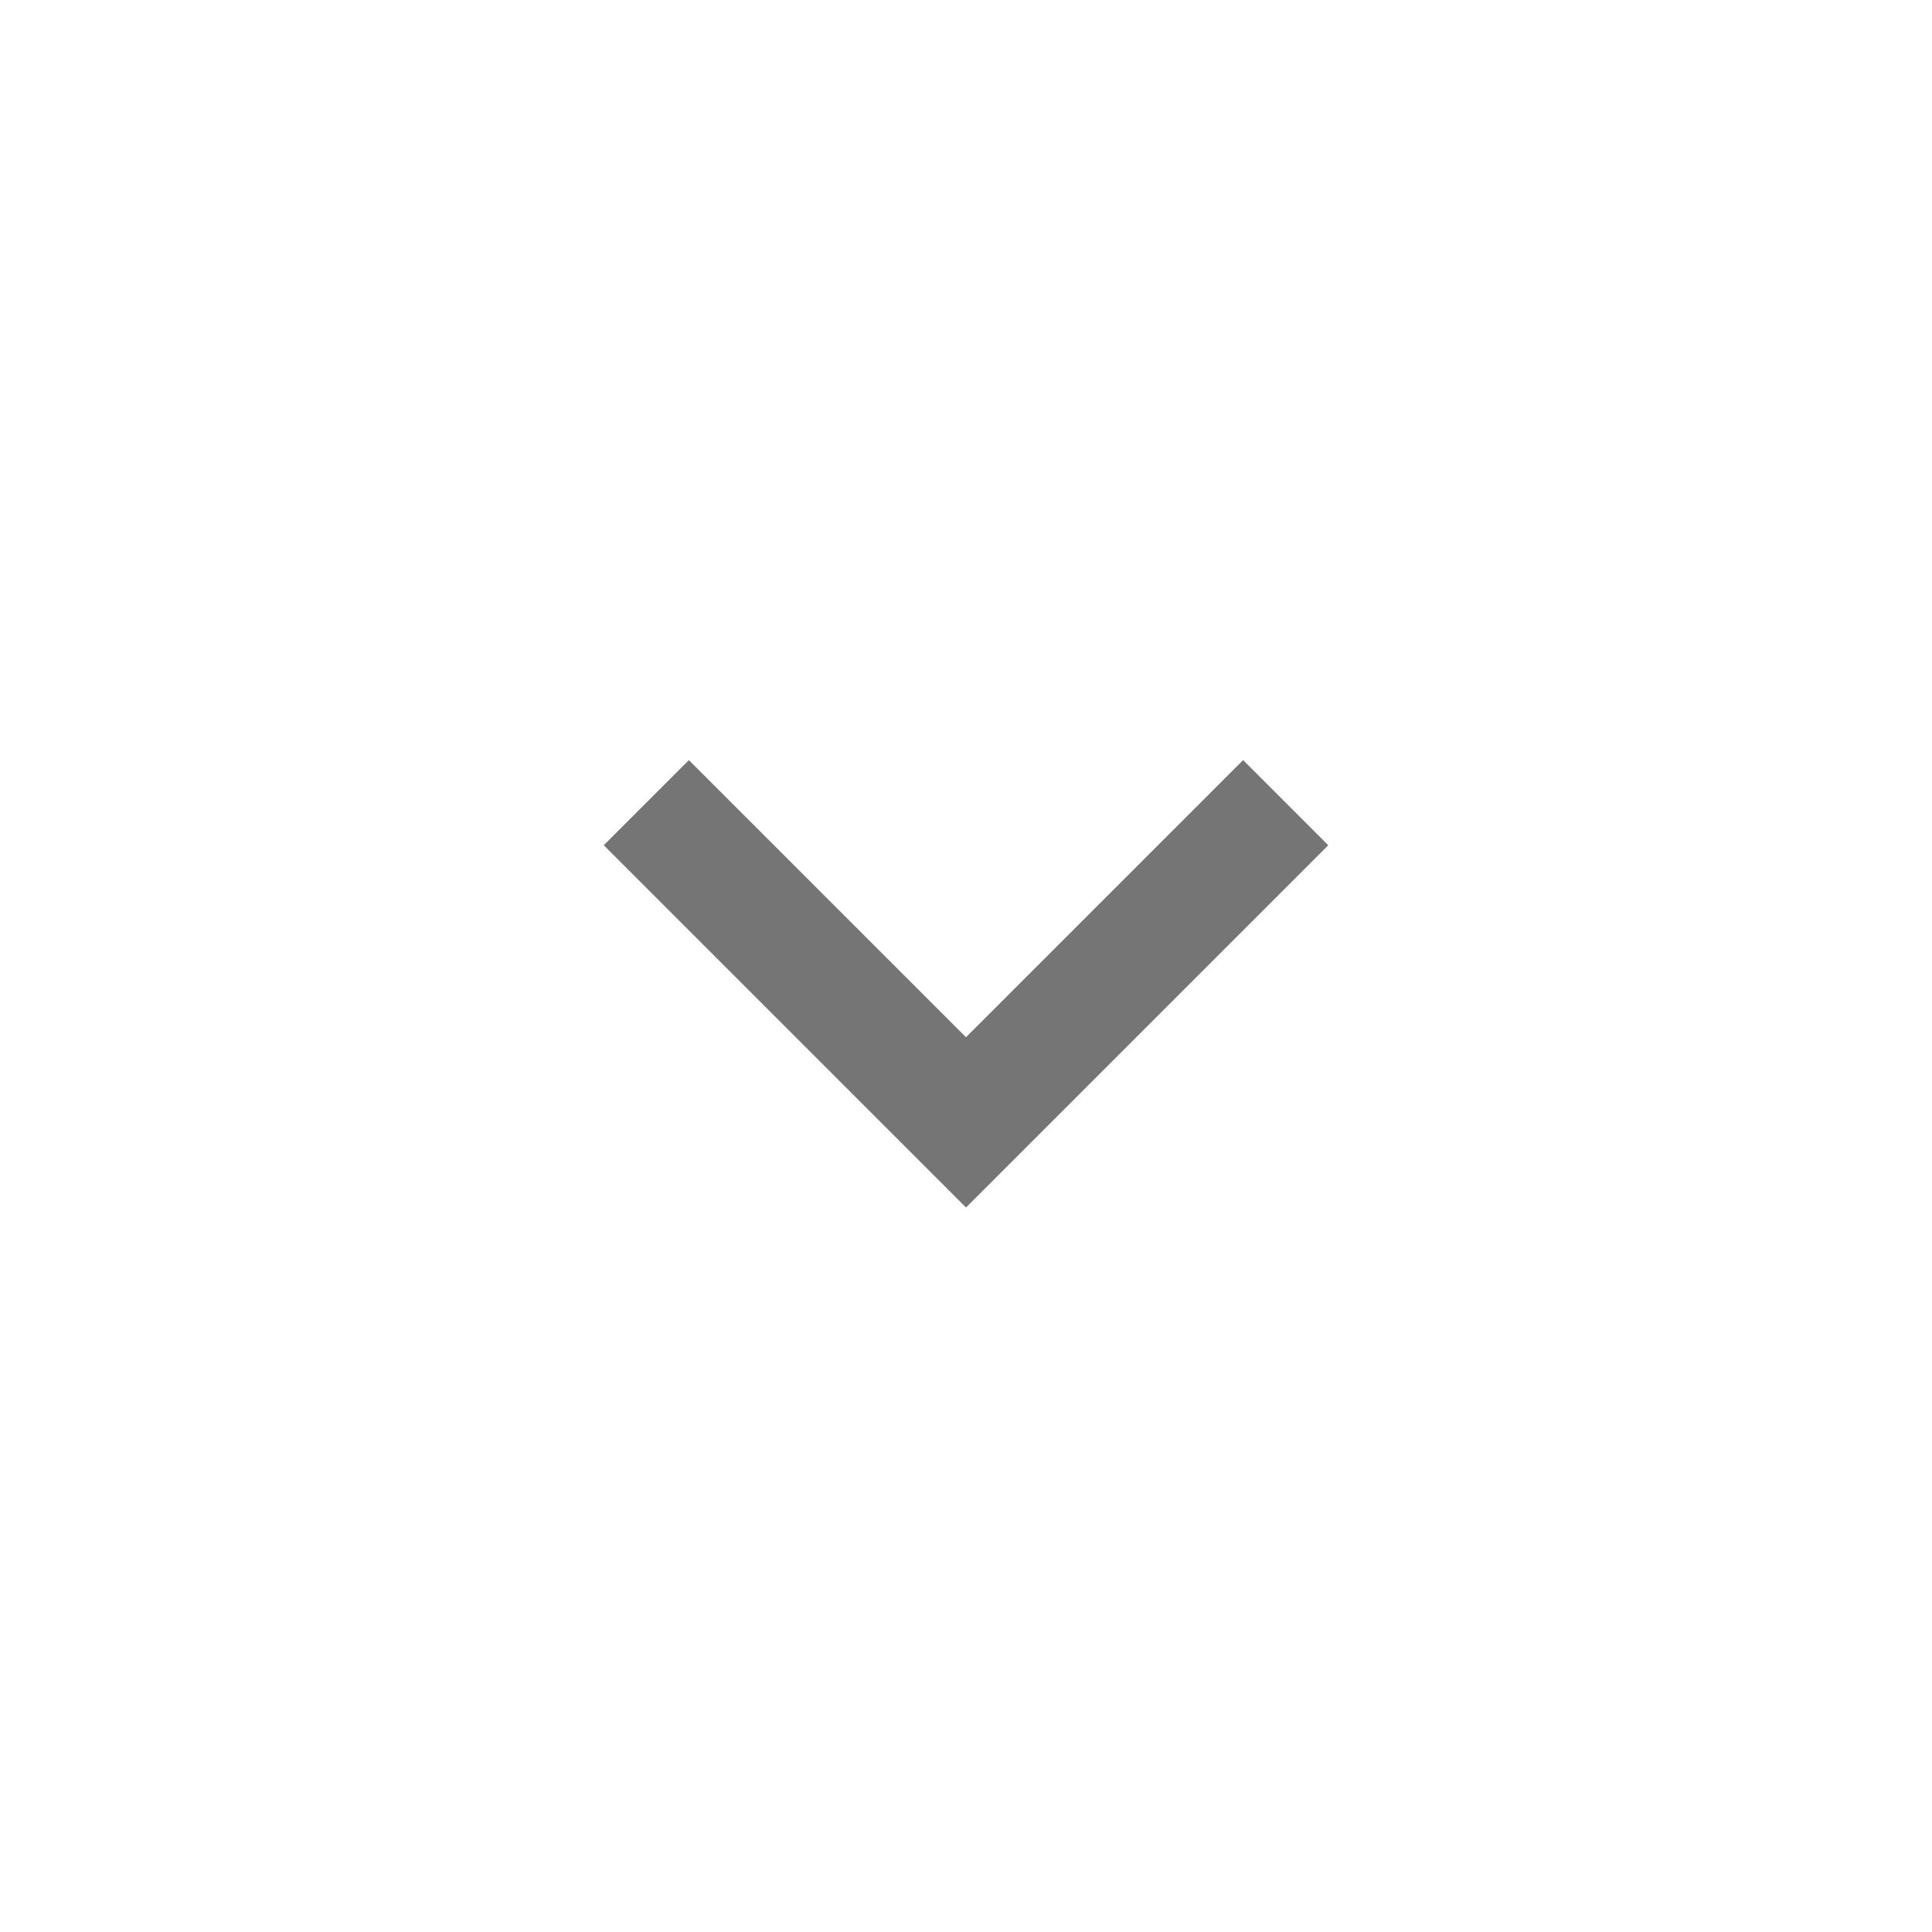 <svg xmlns="http://www.w3.org/2000/svg" width="32" height="32" viewBox="0 0 32 32"><rect width="32" height="32" fill="#fff"/><rect width="32" height="1" fill="#FFF" fill-opacity=".4"/><g fill="#000" opacity=".54"><circle cx="16" cy="16" r="12" opacity="0"/><path d="m22 14-1.41-1.41-4.59 4.59-4.59-4.59-1.41 1.41l6 6z"/></g></svg>